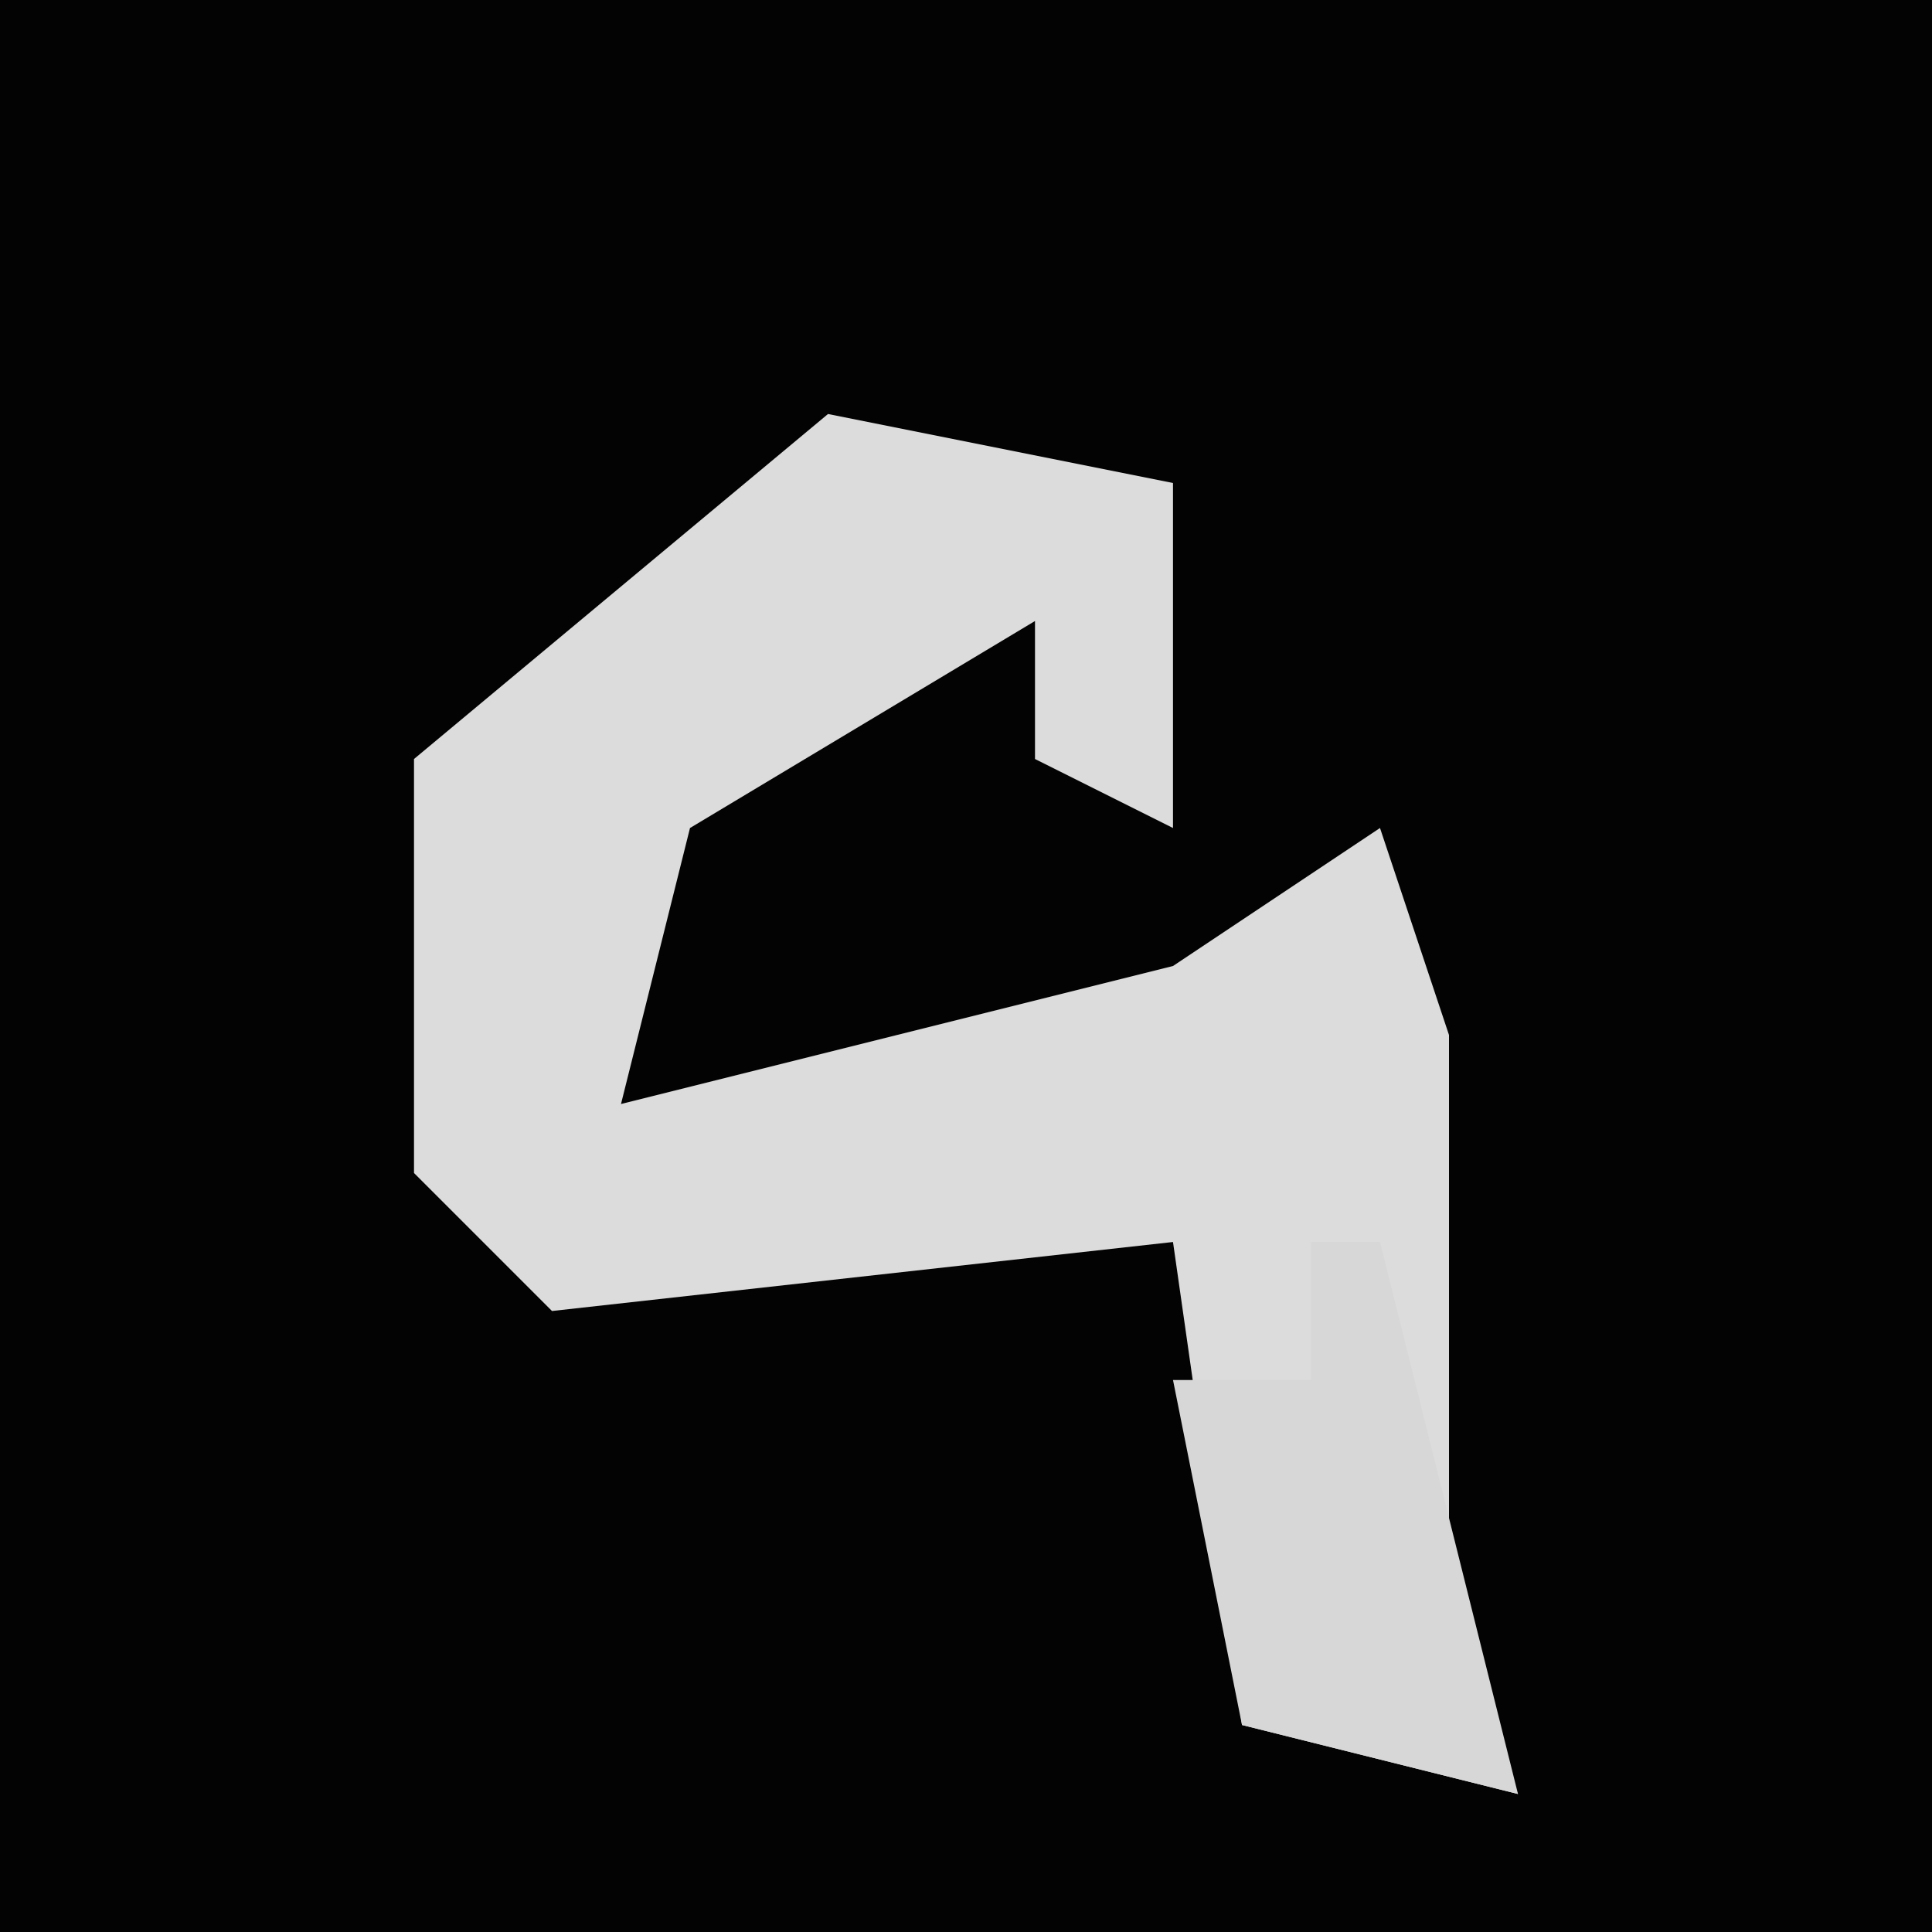 <?xml version="1.0" encoding="UTF-8"?>
<svg version="1.1" xmlns="http://www.w3.org/2000/svg" width="28" height="28">
<path d="M0,0 L28,0 L28,28 L0,28 Z " fill="#030303" transform="translate(0,0)"/>
<path d="M0,0 L5,1 L5,6 L3,5 L3,3 L-2,6 L-3,10 L5,8 L8,6 L9,9 L9,18 L10,20 L6,19 L5,12 L-4,13 L-6,11 L-6,5 Z " fill="#DCDCDC" transform="translate(12,6)"/>
<path d="M0,0 L1,0 L3,8 L-1,7 L-2,2 L0,2 Z " fill="#D7D7D7" transform="translate(19,18)"/>
</svg>
